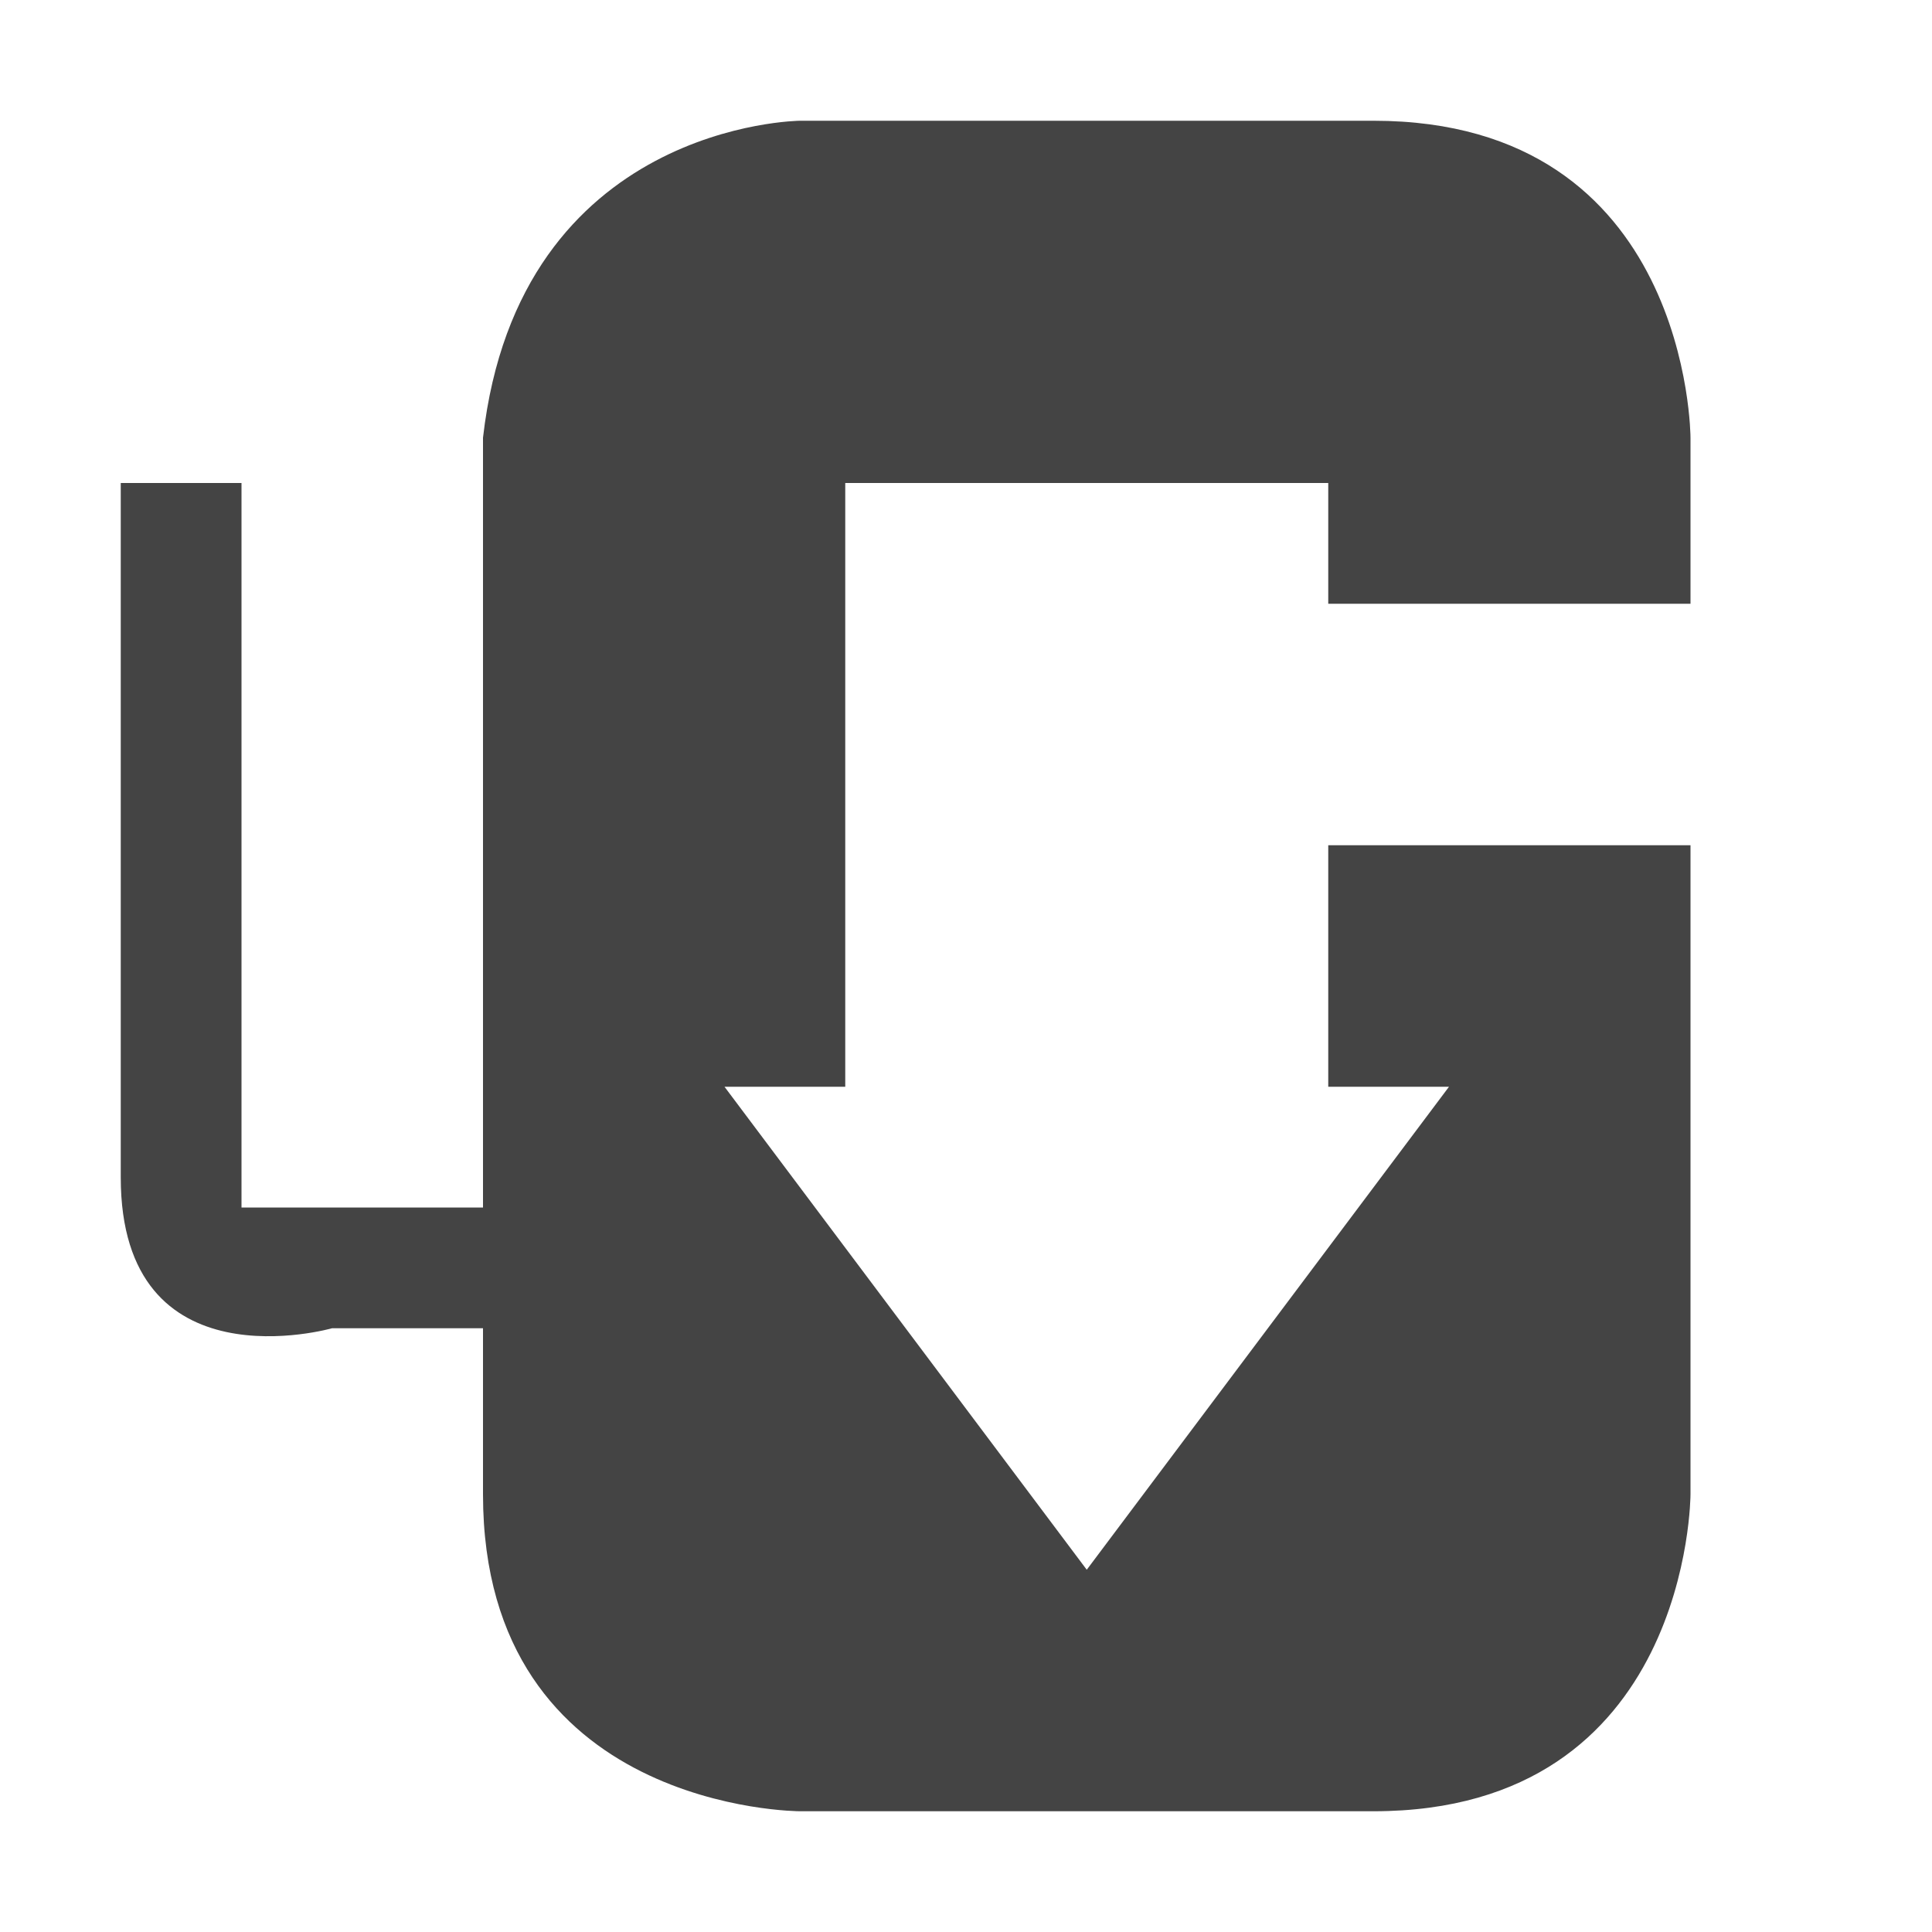 <svg xmlns="http://www.w3.org/2000/svg" width="16" height="16">
 <defs>
  <style id="current-color-scheme" type="text/css">
   .ColorScheme-Text { color:#444444; } .ColorScheme-Highlight { color:#4285f4; }
  </style>
 </defs>
 <path style="fill:currentColor" class="ColorScheme-Text" d="M 6.625,1 C 6.625,1 4.298,1.017 4,3.625 V 4.5 10 H 2 V 4 H 1 V 9.75 C 1,11.5 2.75,11 2.75,11 H 4 V 12.375 C 4,15 6.625,15 6.625,15 H 11.375 C 14,15 14,12.375 14,12.375 V 7 H 11 V 9 H 12 L 9,13 6,9 H 7 V 4 H 11 V 5 H 14 V 3.625 C 14,3.625 14,1 11.375,1 Z"/>
</svg>
